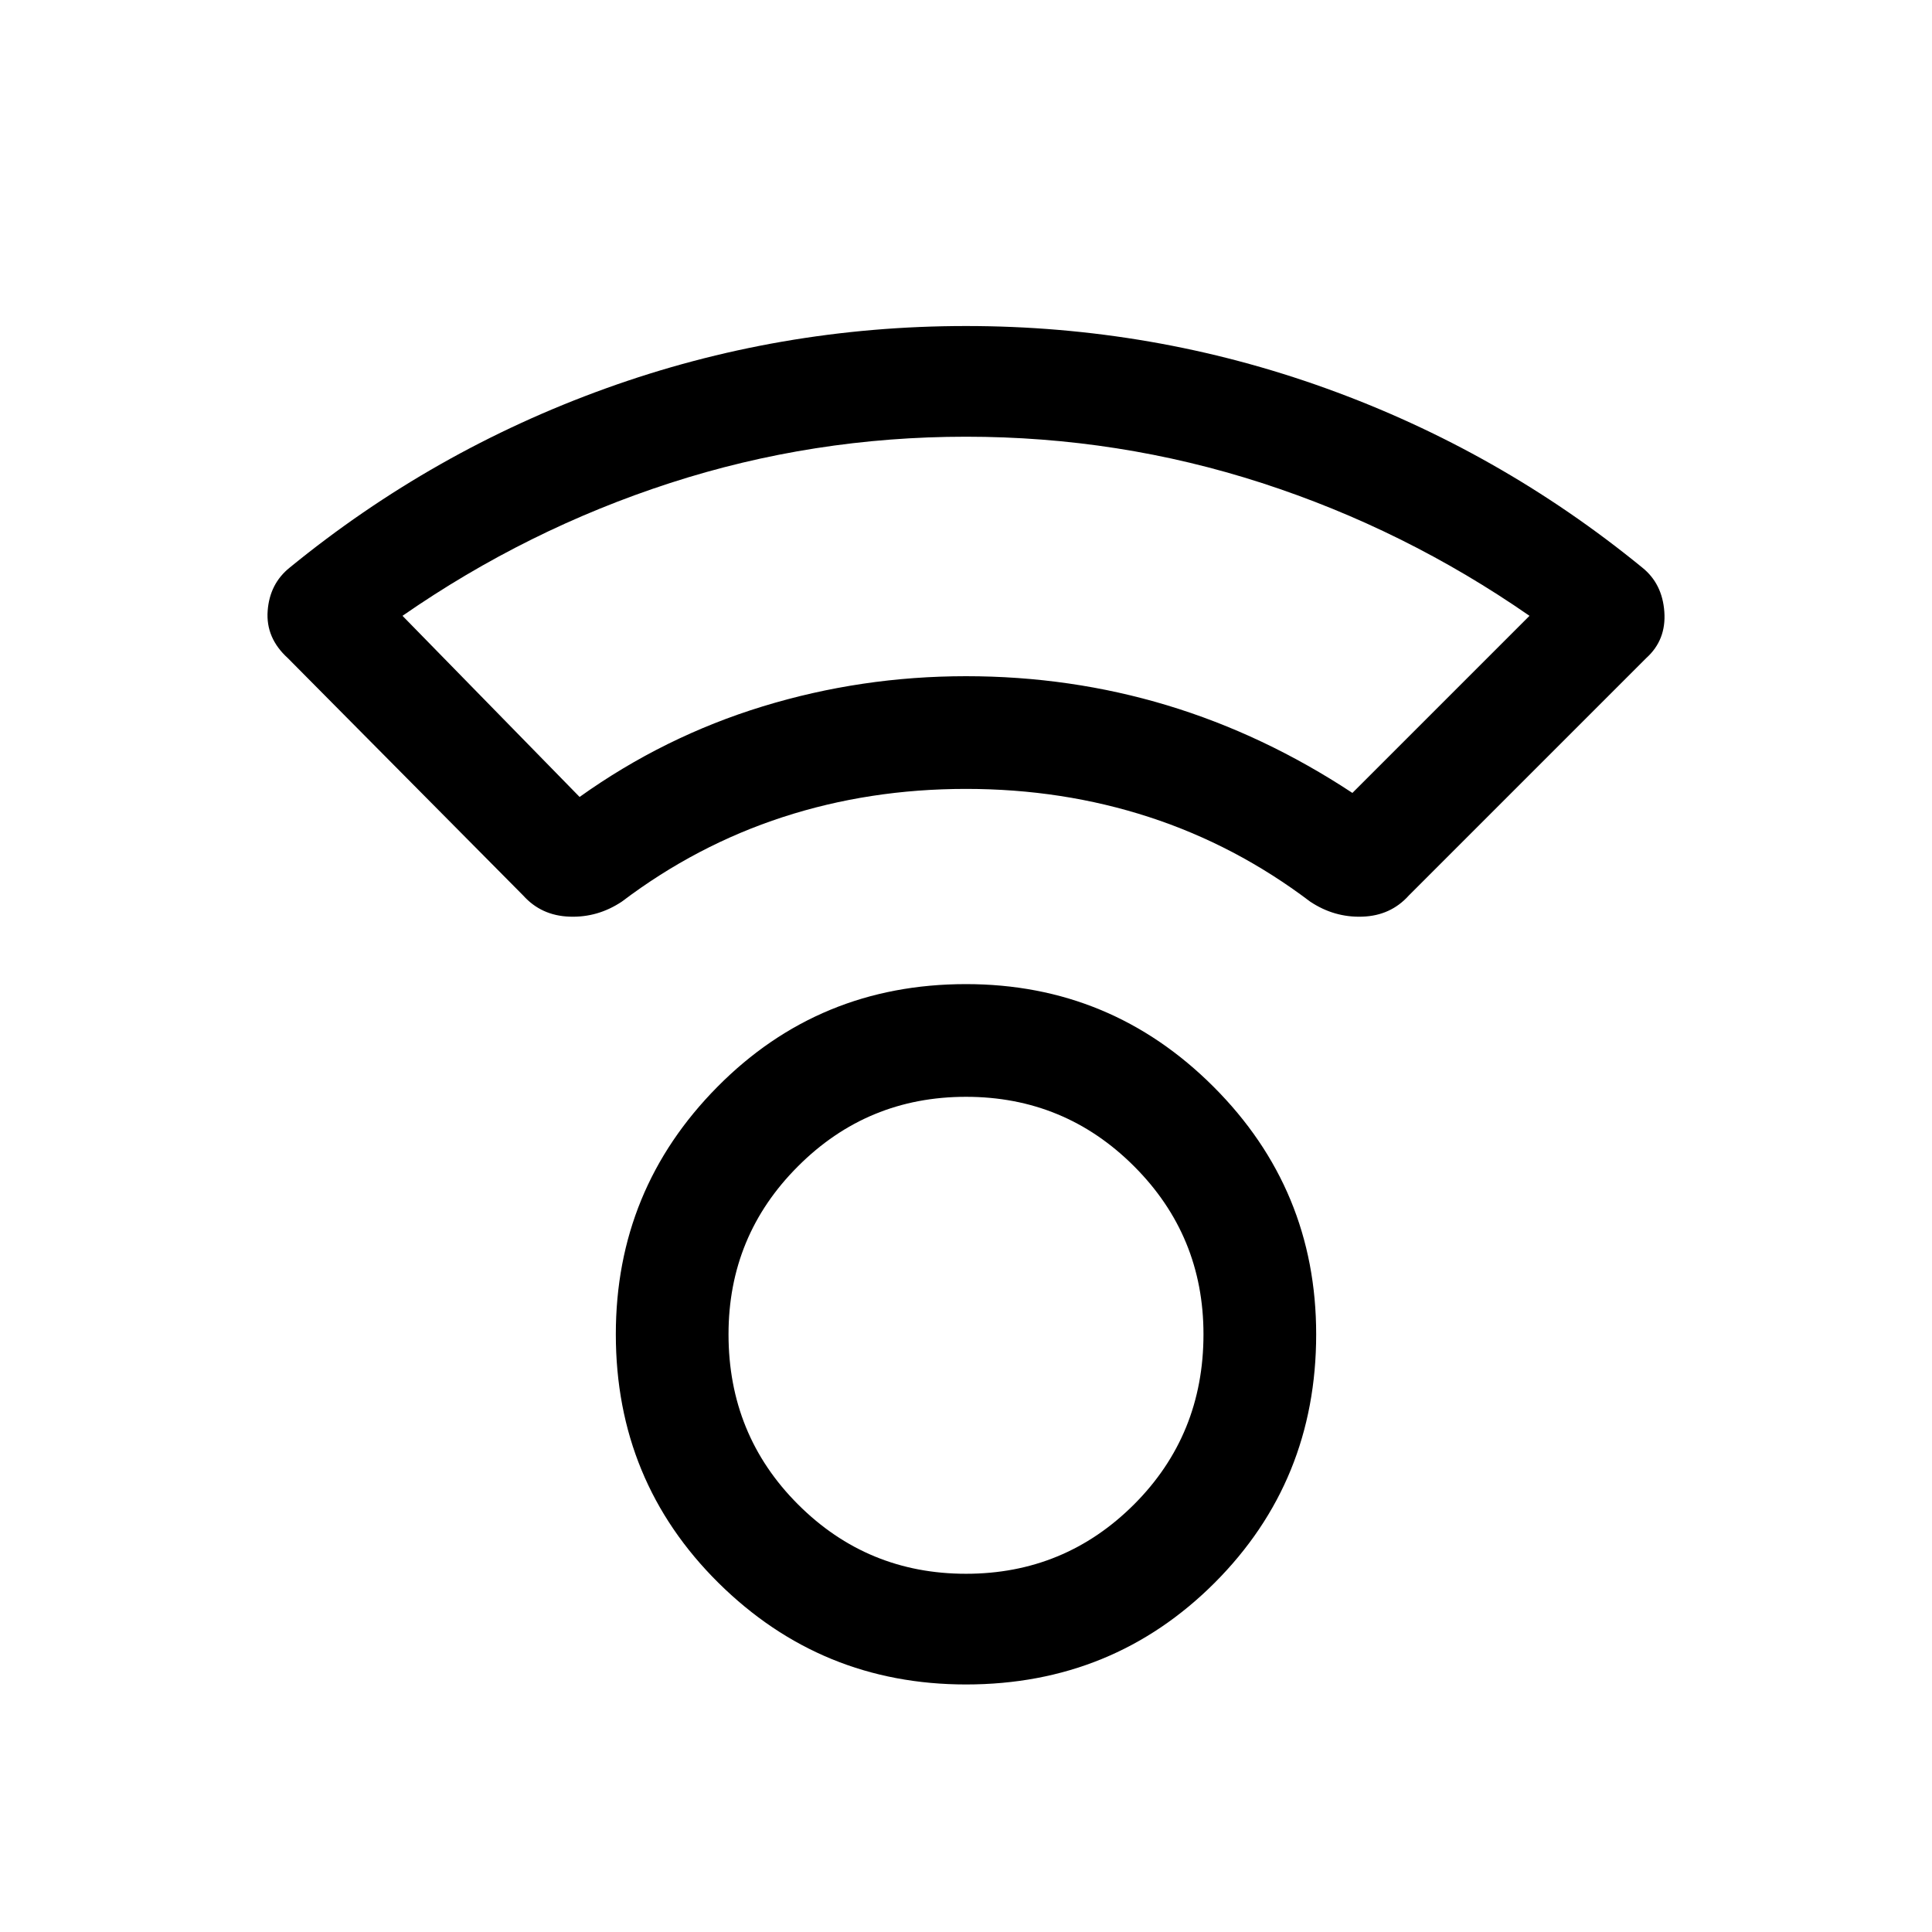 <svg xmlns="http://www.w3.org/2000/svg" height="24" width="24"><path d="M12 20.925Q10.2 20.925 8.925 19.663Q7.65 18.4 7.65 16.575Q7.65 14.775 8.913 13.5Q10.175 12.225 12 12.225Q13.8 12.225 15.075 13.5Q16.35 14.775 16.35 16.575Q16.35 18.4 15.088 19.663Q13.825 20.925 12 20.925ZM12 19.55Q13.225 19.55 14.088 18.688Q14.95 17.825 14.95 16.575Q14.95 15.35 14.088 14.488Q13.225 13.625 12 13.625Q10.775 13.625 9.913 14.488Q9.05 15.35 9.05 16.575Q9.05 17.825 9.913 18.688Q10.775 19.55 12 19.55ZM6.5 11.125 3.575 8.175Q3.3 7.925 3.325 7.588Q3.35 7.25 3.6 7.05Q5.375 5.6 7.525 4.825Q9.675 4.05 12 4.05Q14.325 4.05 16.475 4.825Q18.625 5.6 20.4 7.05Q20.65 7.25 20.675 7.6Q20.7 7.95 20.45 8.175L17.5 11.125Q17.275 11.375 16.925 11.387Q16.575 11.4 16.275 11.2Q15.35 10.5 14.275 10.15Q13.2 9.8 12 9.8Q10.8 9.8 9.725 10.15Q8.65 10.5 7.725 11.2Q7.425 11.4 7.075 11.387Q6.725 11.375 6.5 11.125ZM7.2 9.9Q8.25 9.15 9.475 8.775Q10.7 8.4 12 8.4Q13.3 8.4 14.5 8.762Q15.7 9.125 16.8 9.85L19 7.65Q17.45 6.575 15.675 6Q13.9 5.425 12 5.425Q10.1 5.425 8.325 6Q6.55 6.575 5 7.65ZM12 8.4Q12 8.4 12 8.4Q12 8.4 12 8.4Q12 8.4 12 8.4Q12 8.4 12 8.4Q12 8.4 12 8.4Q12 8.4 12 8.4Q12 8.4 12 8.4Q12 8.4 12 8.4ZM12 16.575Q12 16.575 12 16.575Q12 16.575 12 16.575Q12 16.575 12 16.575Q12 16.575 12 16.575Q12 16.575 12 16.575Q12 16.575 12 16.575Q12 16.575 12 16.575Q12 16.575 12 16.575Z"/></svg>